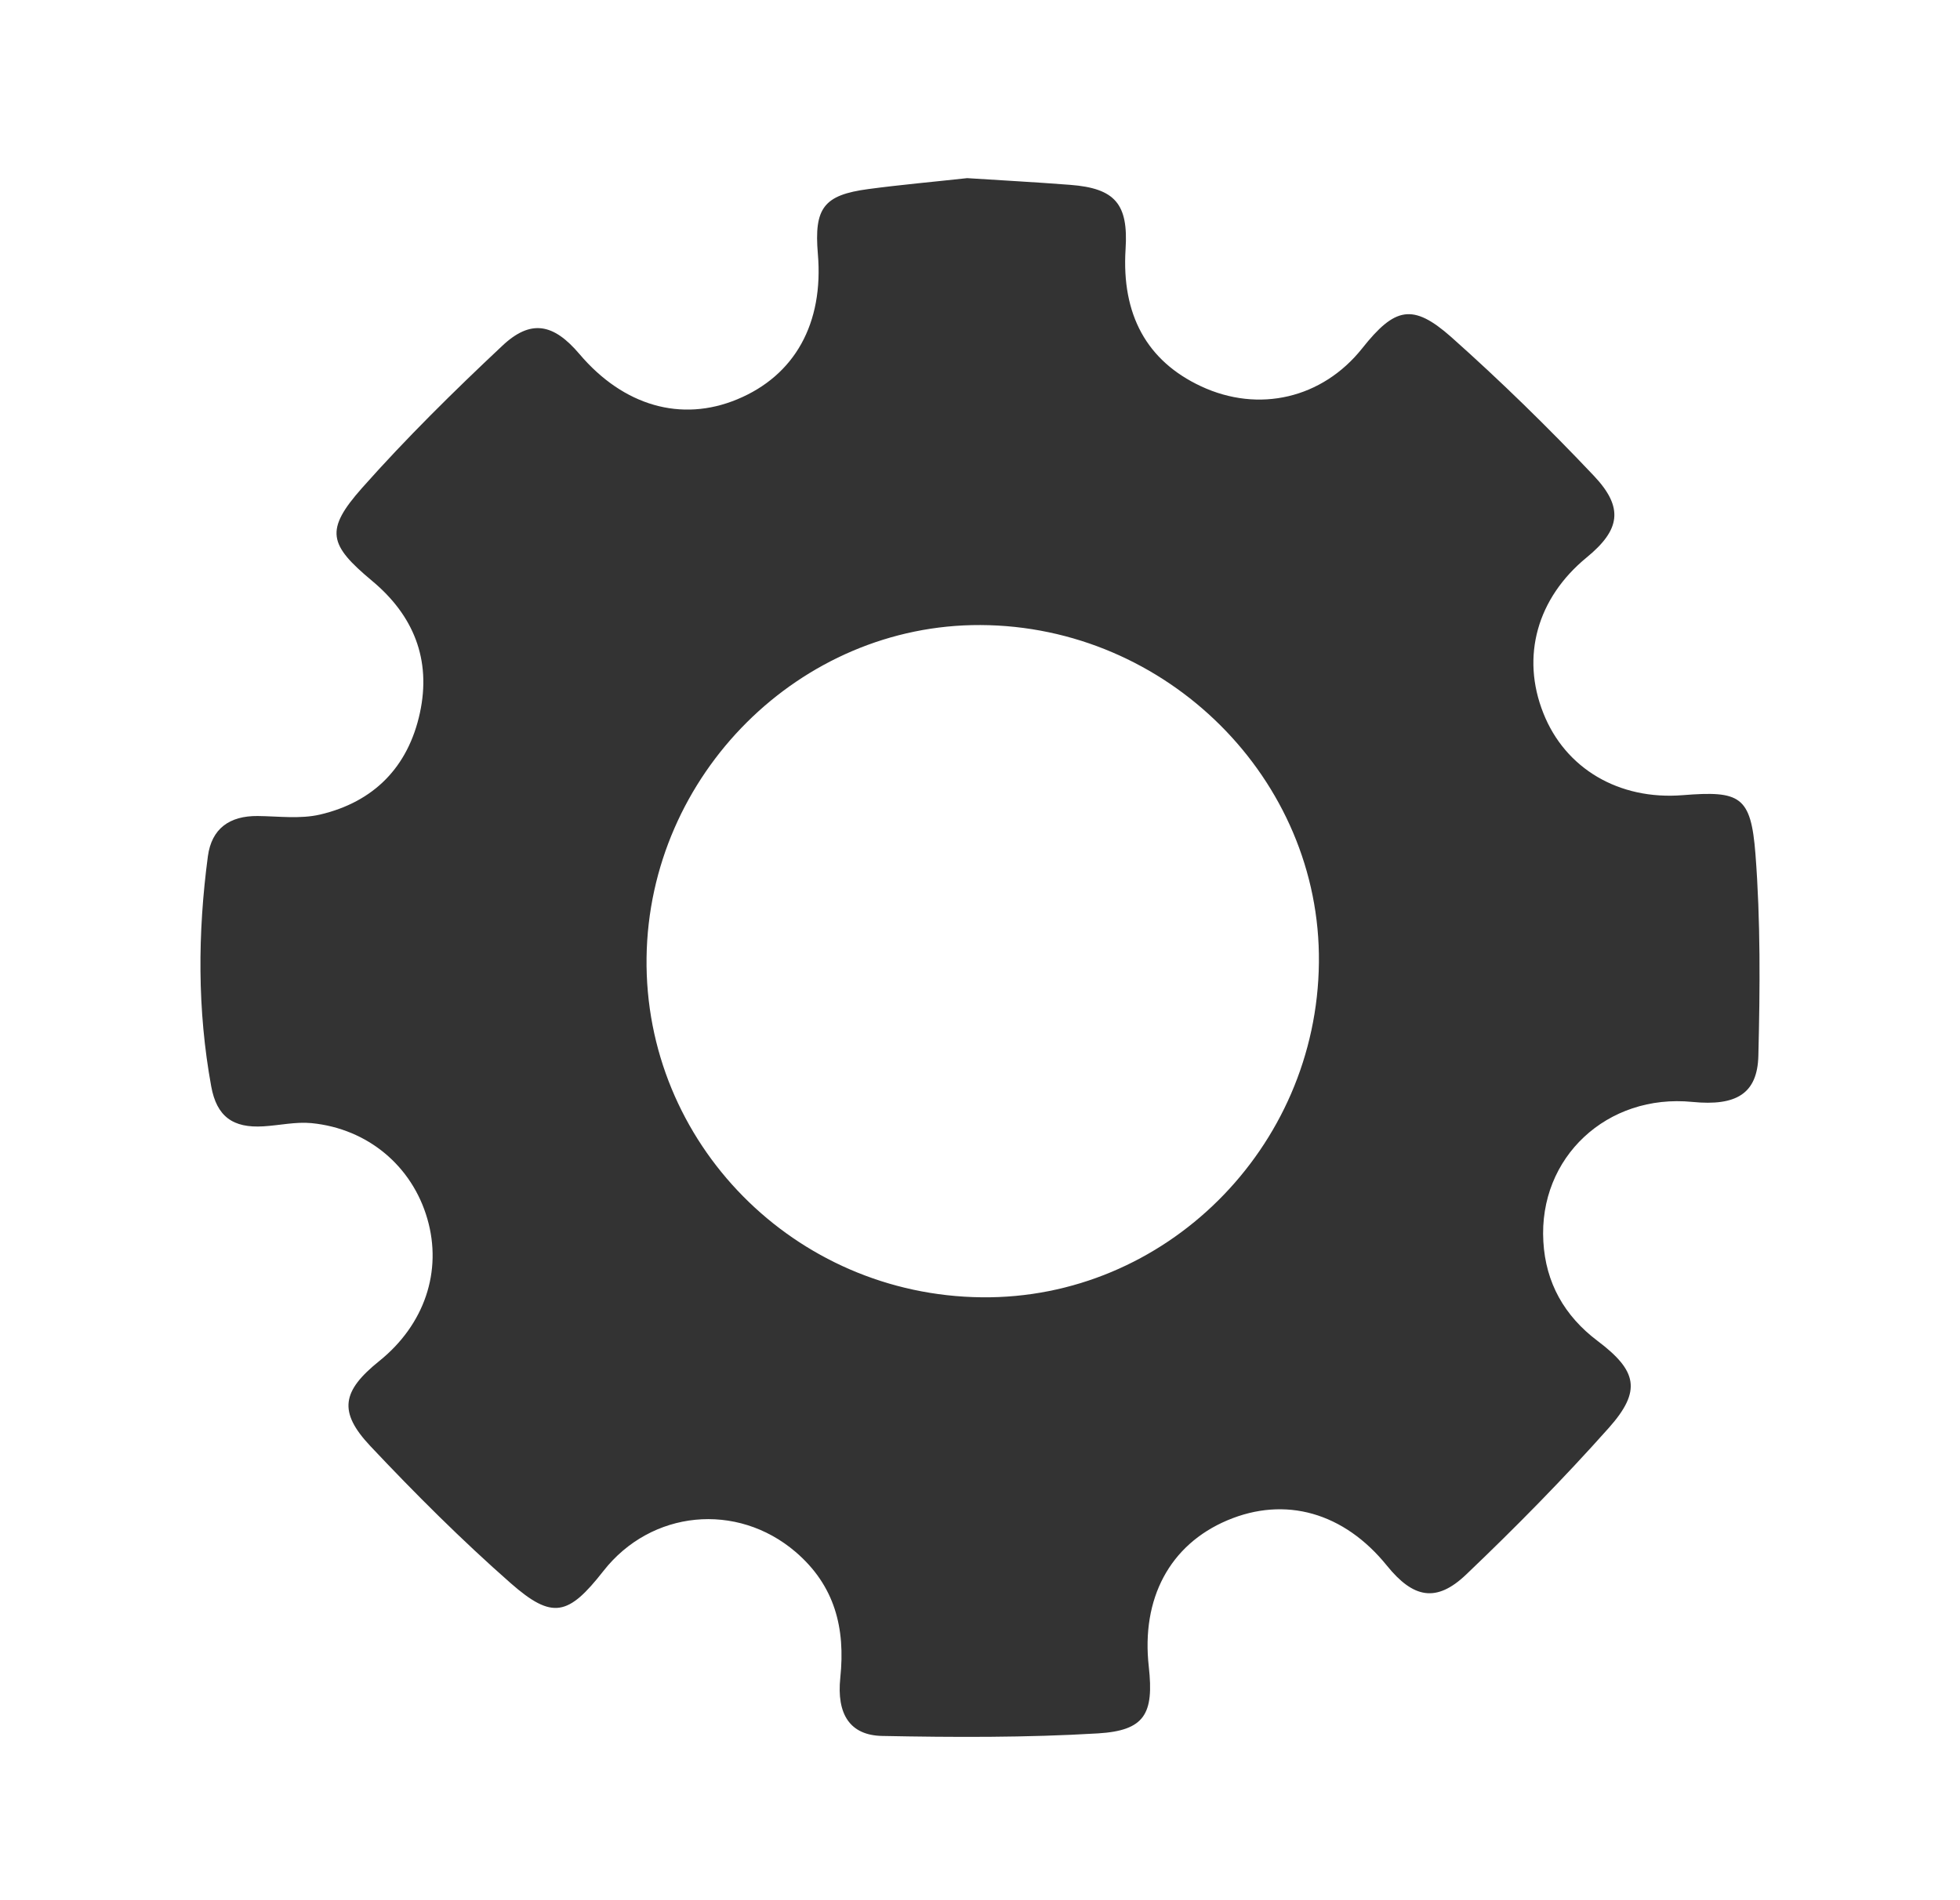 <svg width="33" height="32" viewBox="0 0 33 32" fill="none" xmlns="http://www.w3.org/2000/svg">
<g id="Frame">
<path id="Vector" d="M29.556 14.382C29.48 13.403 29.298 13.314 28.331 13.391C27.259 13.477 26.354 12.944 25.985 12.01C25.605 11.056 25.88 10.071 26.715 9.387C27.277 8.926 27.346 8.552 26.836 8.013C26.068 7.201 25.267 6.417 24.433 5.675C23.784 5.101 23.483 5.175 22.935 5.866C22.265 6.709 21.194 6.96 20.221 6.505C19.309 6.079 18.881 5.3 18.951 4.194C18.999 3.436 18.776 3.171 18.019 3.113C17.429 3.067 16.838 3.036 16.284 3C15.701 3.064 15.158 3.112 14.62 3.184C13.867 3.284 13.705 3.504 13.77 4.275C13.87 5.444 13.383 6.323 12.412 6.725C11.47 7.116 10.496 6.835 9.756 5.962C9.318 5.446 8.935 5.37 8.452 5.828C7.638 6.592 6.839 7.38 6.097 8.216C5.464 8.93 5.535 9.173 6.266 9.783C6.962 10.363 7.264 11.106 7.07 12.005C6.872 12.919 6.293 13.506 5.387 13.718C5.054 13.795 4.688 13.746 4.339 13.742C3.863 13.738 3.563 13.954 3.5 14.42C3.328 15.713 3.321 17.007 3.556 18.294C3.648 18.803 3.922 19 4.435 18.968C4.706 18.952 4.98 18.888 5.246 18.914C6.194 19.008 6.939 19.638 7.195 20.525C7.451 21.408 7.147 22.308 6.386 22.92C5.759 23.424 5.69 23.773 6.235 24.352C6.99 25.154 7.772 25.935 8.599 26.662C9.303 27.28 9.57 27.208 10.158 26.458C10.963 25.428 12.407 25.29 13.395 26.135C14.057 26.703 14.235 27.419 14.148 28.253C14.084 28.868 14.31 29.222 14.85 29.234C16.062 29.258 17.278 29.263 18.487 29.191C19.274 29.143 19.43 28.863 19.342 28.069C19.212 26.918 19.696 26.014 20.662 25.604C21.639 25.19 22.628 25.471 23.351 26.366C23.794 26.914 24.183 26.995 24.685 26.516C25.517 25.723 26.326 24.901 27.089 24.044C27.643 23.42 27.564 23.084 26.897 22.581C26.339 22.16 26.024 21.603 25.985 20.909C25.902 19.49 27.059 18.414 28.496 18.557C29.23 18.629 29.589 18.421 29.605 17.781C29.633 16.649 29.643 15.511 29.556 14.382ZM16.528 21.847C13.375 21.813 10.845 19.247 10.886 16.126C10.927 13.045 13.47 10.513 16.508 10.526C19.648 10.539 22.239 13.121 22.206 16.209C22.175 19.339 19.612 21.882 16.528 21.847Z" fill="#333333"/>
</g>
</svg>
